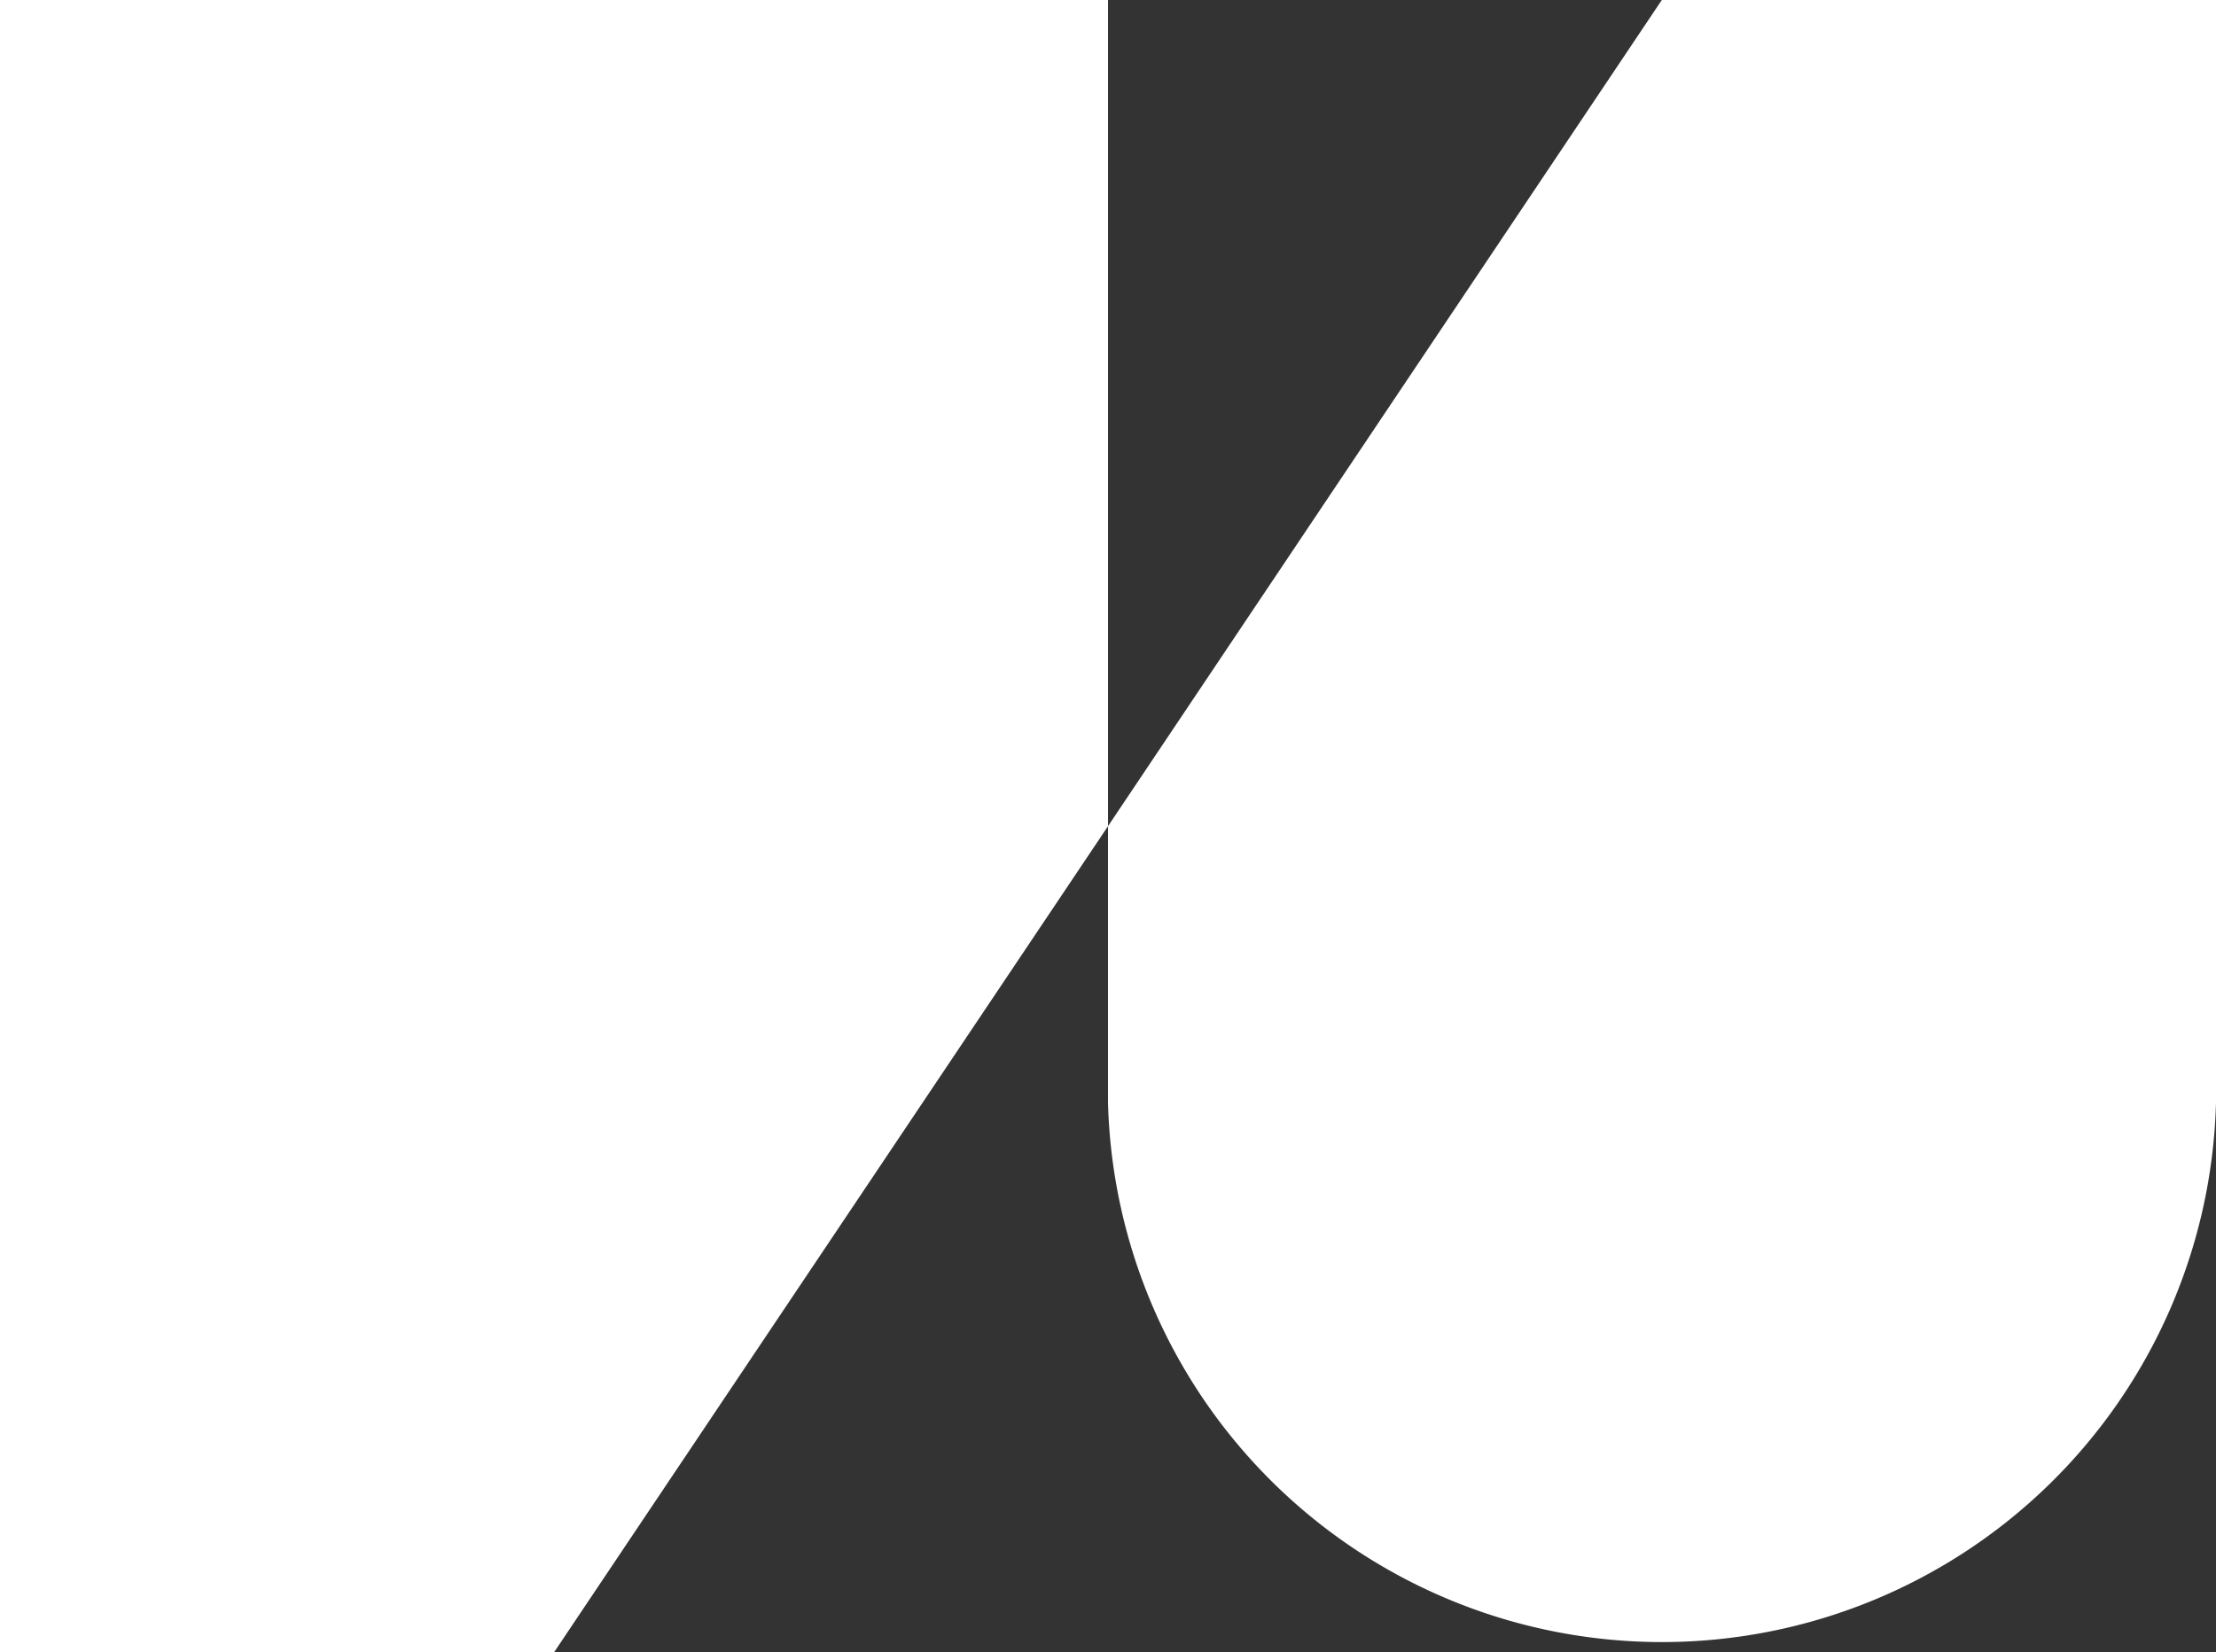 <svg fill="#ffffff" xmlns="http://www.w3.org/2000/svg" viewBox="0 0 118 88"><rect x="0" y="0" width="118" height="88" fill="#333333" stroke="none"/><title>Isotipo_1</title><g id="Layer_2" data-name="Layer 2"><g id="Layer_1-2" data-name="Layer 1"><path d="M29.53,0H0L0,88H29.5v0L59,44V0Z"/><path d="M88.49,0,59,44V58.71a29.51,29.51,0,0,0,59,0V0Z"/></g></g></svg>
